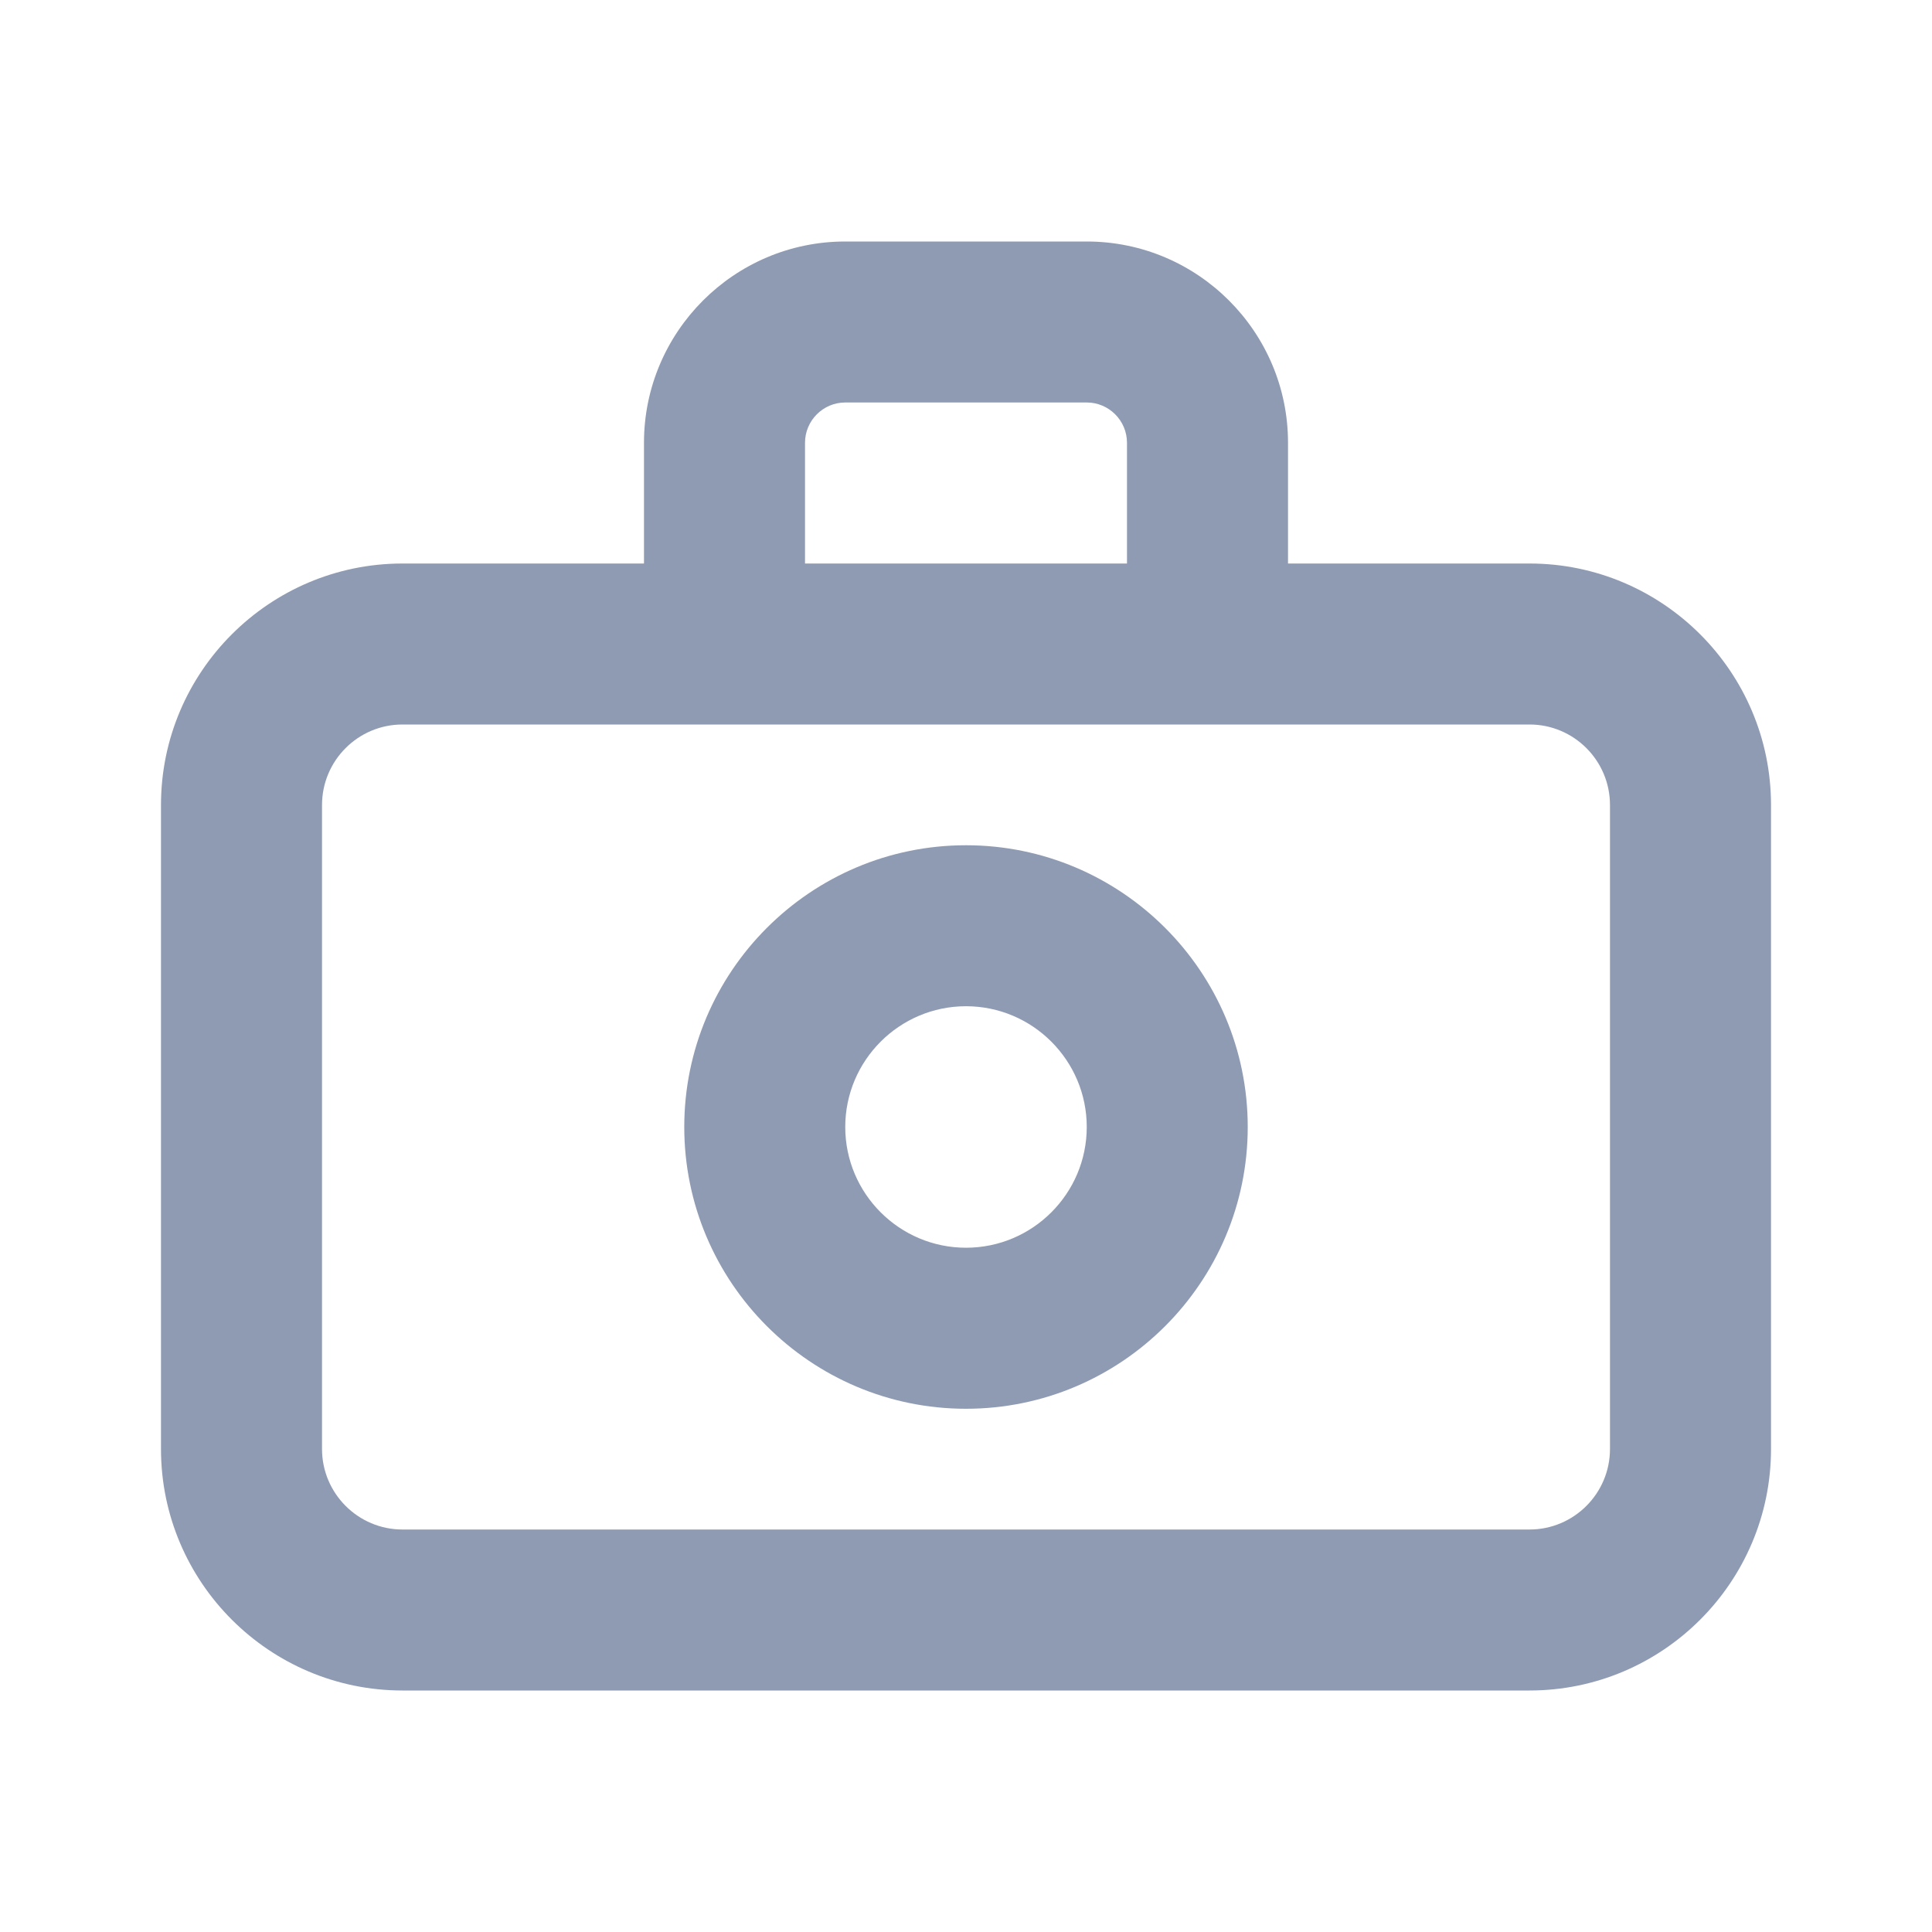 <svg width="40" height="40" viewBox="0 0 40 40" fill="none" xmlns="http://www.w3.org/2000/svg">
<path fill-rule="evenodd" clip-rule="evenodd" d="M20 25.833C18.622 25.833 17.5 24.712 17.5 23.333C17.5 21.955 18.622 20.833 20 20.833C21.378 20.833 22.5 21.955 22.5 23.333C22.5 24.712 21.378 25.833 20 25.833ZM20 17.5C16.783 17.5 14.167 20.117 14.167 23.333C14.167 26.55 16.783 29.167 20 29.167C23.217 29.167 25.833 26.55 25.833 23.333C25.833 20.117 23.217 17.5 20 17.5ZM33.333 30C33.333 30.918 32.587 31.667 31.667 31.667H8.333C7.413 31.667 6.667 30.918 6.667 30V16.667C6.667 15.748 7.413 15 8.333 15H31.667C32.587 15 33.333 15.748 33.333 16.667V30ZM16.667 9.167C16.667 8.707 17.042 8.333 17.5 8.333H22.5C22.958 8.333 23.333 8.707 23.333 9.167V11.667H16.667V9.167ZM31.667 11.667H26.667V9.167C26.667 6.87 24.798 5 22.5 5H17.5C15.202 5 13.333 6.87 13.333 9.167V11.667H8.333C5.577 11.667 3.333 13.91 3.333 16.667V30C3.333 32.757 5.577 35 8.333 35H31.667C34.423 35 36.667 32.757 36.667 30V16.667C36.667 13.91 34.423 11.667 31.667 11.667Z" fill="#8F9BB3"/>
<mask id="mask0_0_265" style="mask-type:alpha" maskUnits="userSpaceOnUse" x="3" y="5" width="34" height="30">
<path fill-rule="evenodd" clip-rule="evenodd" d="M20 25.833C18.622 25.833 17.5 24.712 17.5 23.333C17.5 21.955 18.622 20.833 20 20.833C21.378 20.833 22.5 21.955 22.5 23.333C22.5 24.712 21.378 25.833 20 25.833ZM20 17.5C16.783 17.5 14.167 20.117 14.167 23.333C14.167 26.55 16.783 29.167 20 29.167C23.217 29.167 25.833 26.55 25.833 23.333C25.833 20.117 23.217 17.5 20 17.5ZM33.333 30C33.333 30.918 32.587 31.667 31.667 31.667H8.333C7.413 31.667 6.667 30.918 6.667 30V16.667C6.667 15.748 7.413 15 8.333 15H31.667C32.587 15 33.333 15.748 33.333 16.667V30ZM16.667 9.167C16.667 8.707 17.042 8.333 17.5 8.333H22.5C22.958 8.333 23.333 8.707 23.333 9.167V11.667H16.667V9.167ZM31.667 11.667H26.667V9.167C26.667 6.87 24.798 5 22.5 5H17.5C15.202 5 13.333 6.87 13.333 9.167V11.667H8.333C5.577 11.667 3.333 13.91 3.333 16.667V30C3.333 32.757 5.577 35 8.333 35H31.667C34.423 35 36.667 32.757 36.667 30V16.667C36.667 13.91 34.423 11.667 31.667 11.667Z" fill="white"/>
</mask>
<g mask="url(#mask0_0_265)">
</g>
</svg>
